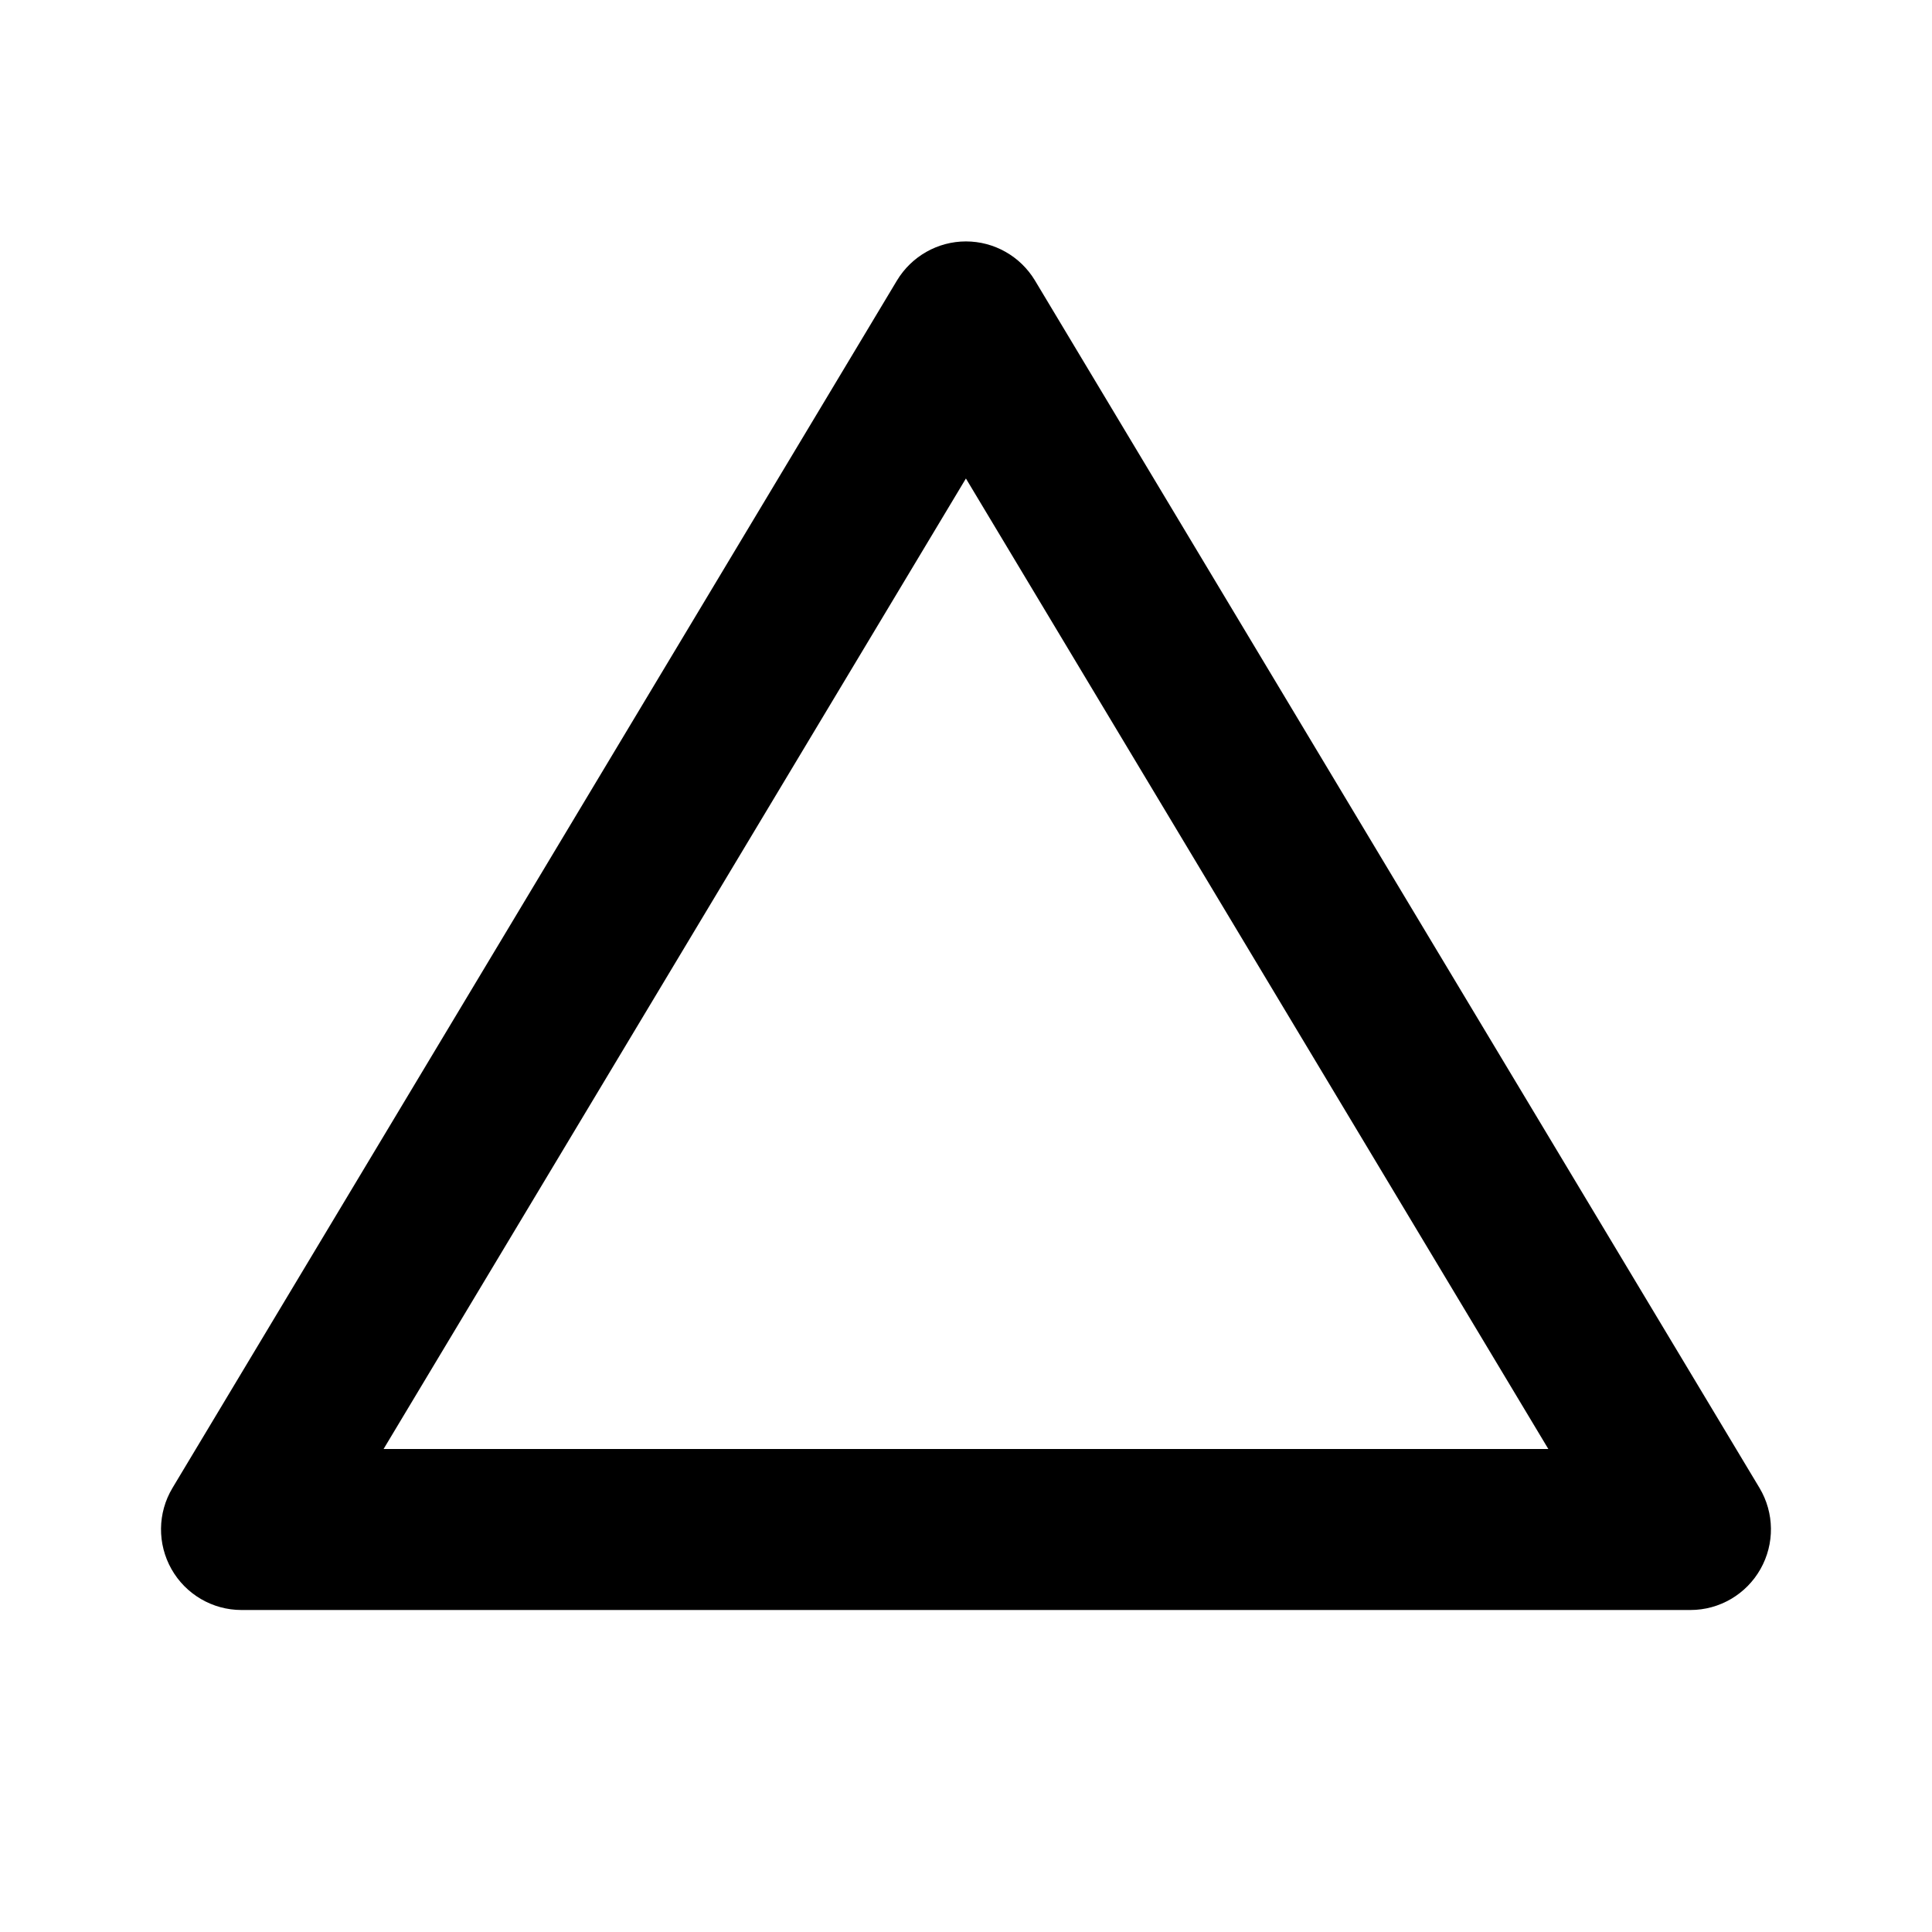 <svg width="24" height="24" viewBox="0 0 24 24" fill="none" xmlns="http://www.w3.org/2000/svg">
<path d="M21.858 18.485C22.042 18.794 22.047 19.178 21.869 19.492C21.692 19.805 21.36 20 21 20C16.953 20 7.046 20 2.999 20C2.639 20 2.307 19.805 2.13 19.492C1.953 19.178 1.957 18.794 2.142 18.485C4.191 15.072 9.143 6.817 11.142 3.485C11.323 3.184 11.649 2.999 11.999 2.999C12.351 2.999 12.676 3.184 12.857 3.485C14.855 6.817 19.808 15.072 21.858 18.485ZM4.765 18H19.234L11.999 5.944L4.765 18Z" fill="black"/>
</svg>
